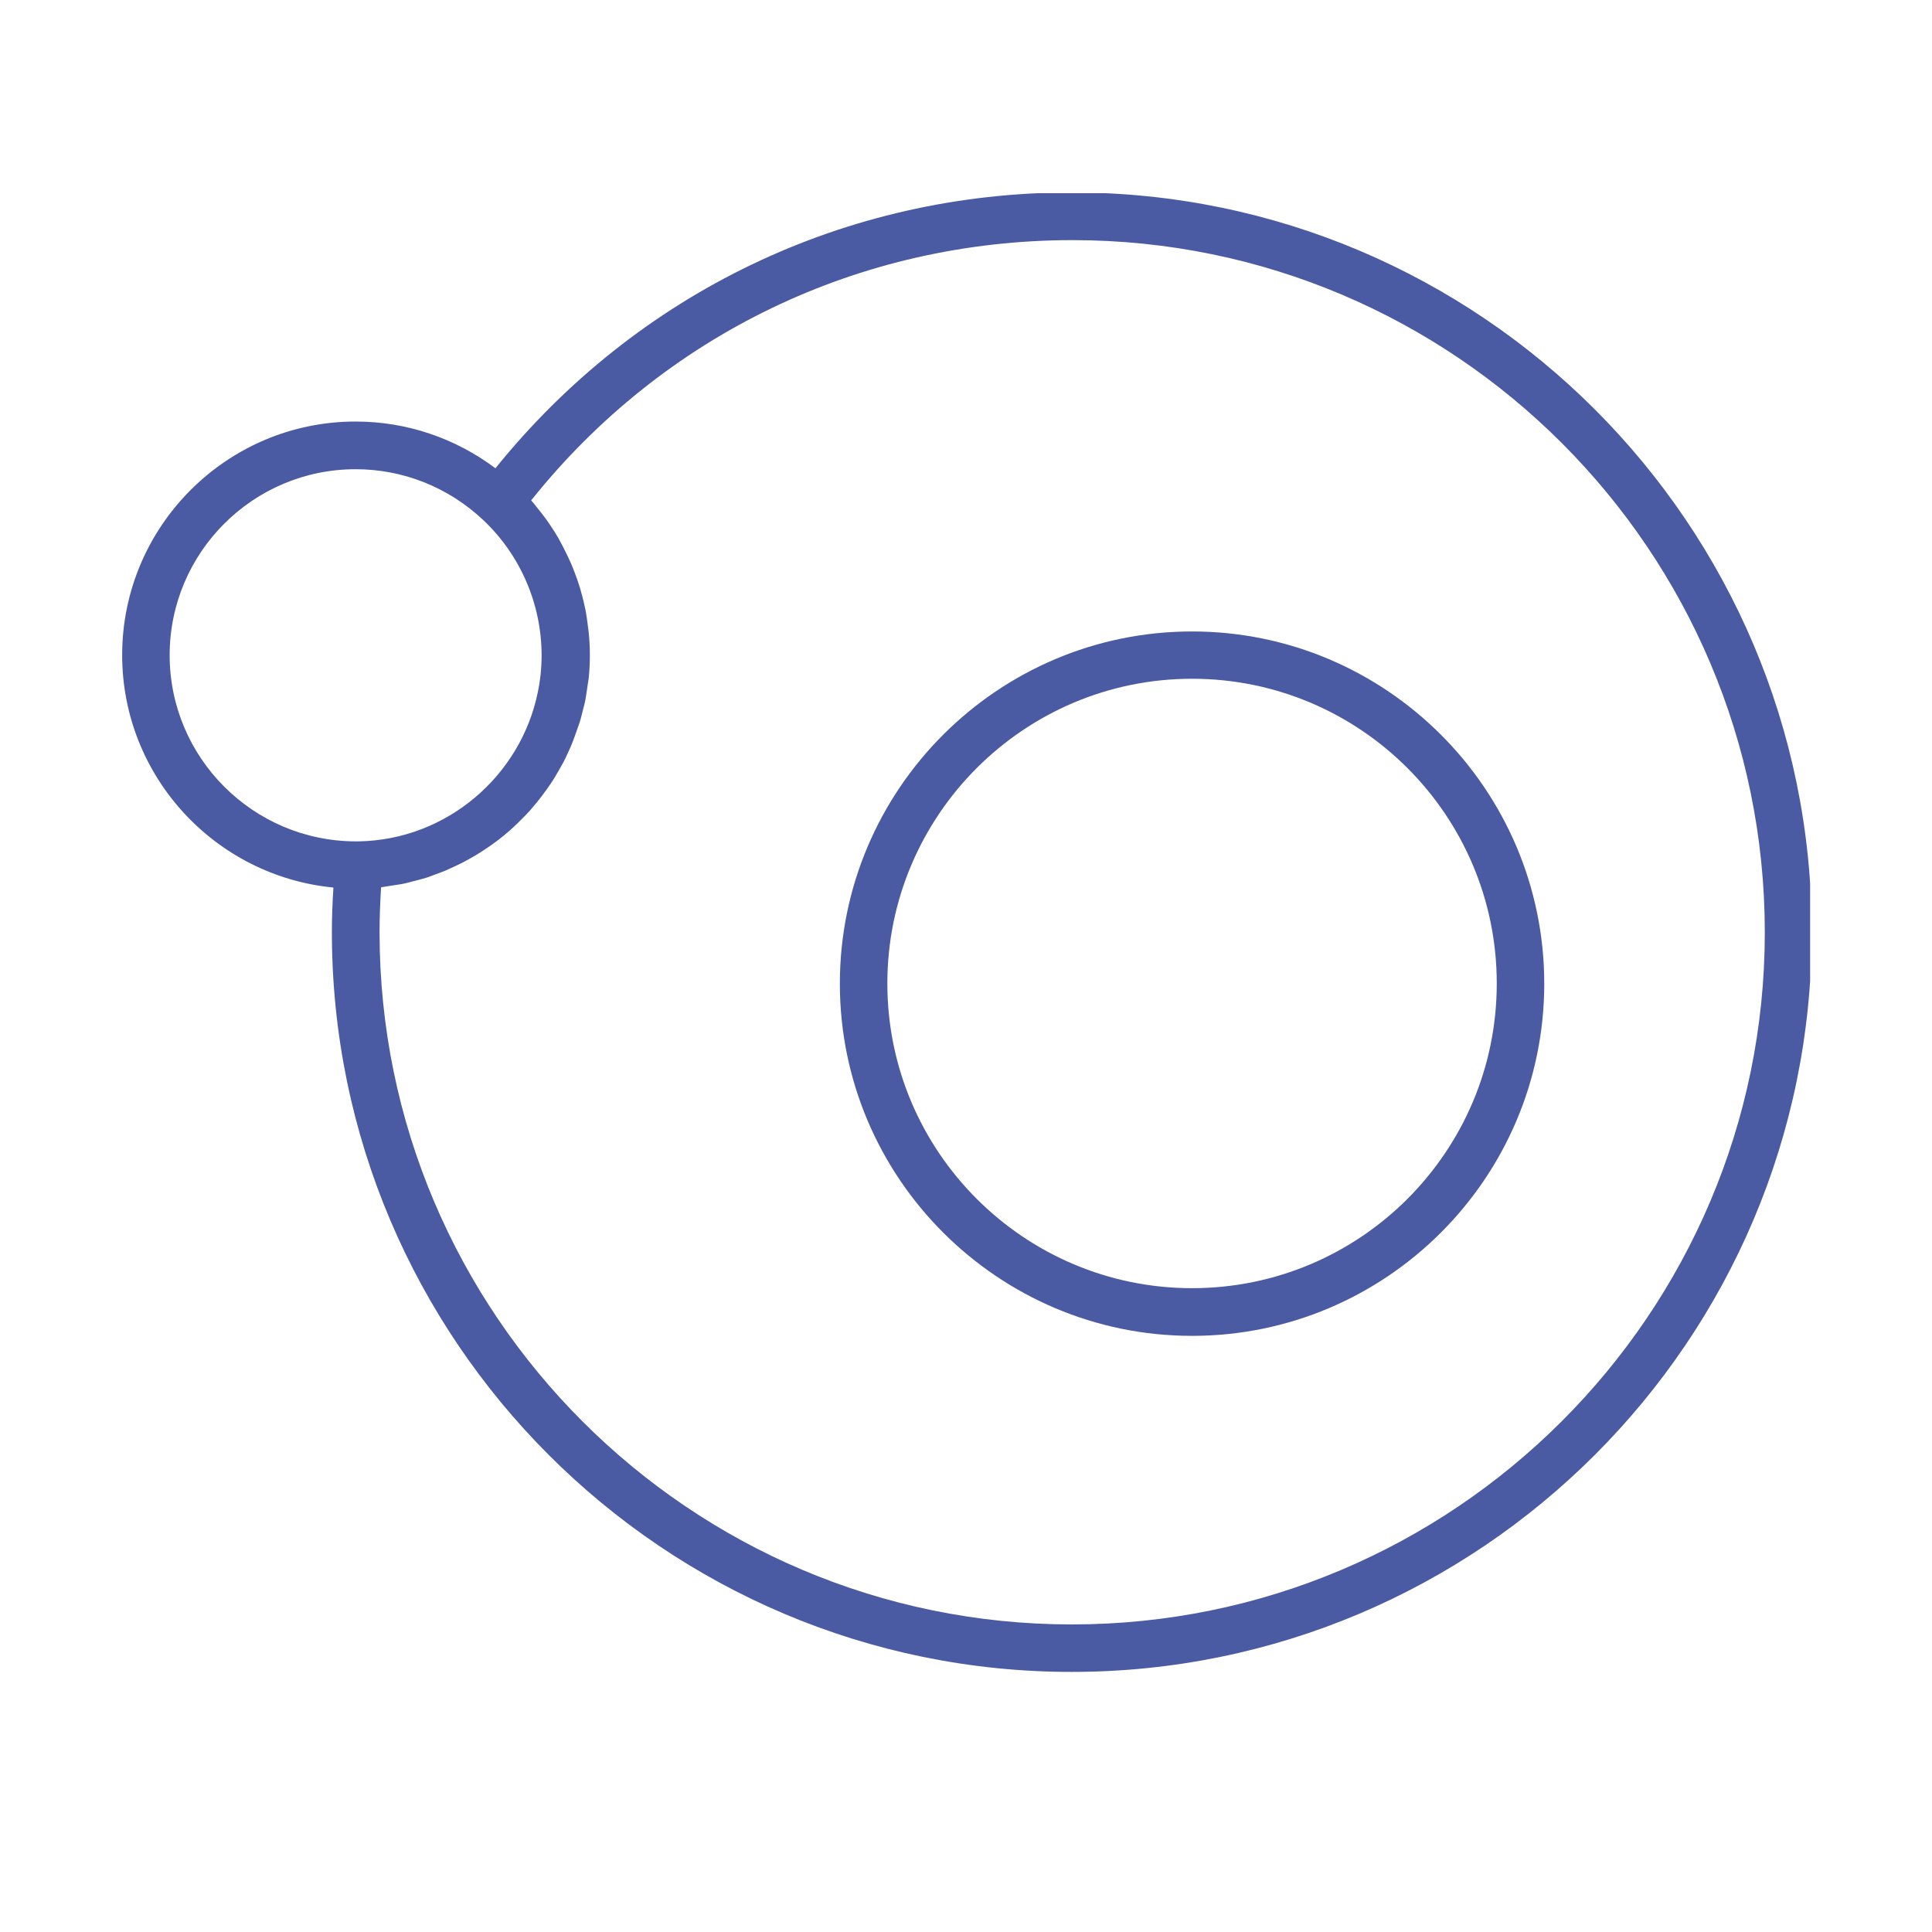 <svg xmlns="http://www.w3.org/2000/svg" xmlns:xlink="http://www.w3.org/1999/xlink" width="500" zoomAndPan="magnify" viewBox="0 0 375 375" height="500" preserveAspectRatio="xMidYMid meet" version="1.0"><defs><clipPath id="ab7d1a371b"><path d="M 23.594 37.5 L 351.344 37.5 L 351.344 324.75 L 23.594 324.75 Z M 23.594 37.5 " clip-rule="nonzero"/></clipPath></defs><g clip-path="url(#ab7d1a371b)"><path fill="#4a5ba3" d="M 208.039 37.352 C 164.086 37.352 123.637 56.82 96.164 90.891 C 88.348 85.027 78.91 81.82 69.027 81.82 C 44.027 81.82 23.711 102.176 23.711 127.137 C 23.711 150.664 41.742 170.059 64.715 172.27 C 64.527 175.184 64.418 178.094 64.418 180.934 C 64.418 260.102 128.836 324.516 208 324.516 C 287.238 324.516 351.656 260.102 351.656 180.934 C 351.656 101.77 287.238 37.352 208.039 37.352 Z M 32.93 127.176 C 32.93 107.262 49.117 91.074 69.027 91.074 C 78.207 91.074 86.949 94.543 93.695 100.848 C 100.957 107.633 105.125 117.219 105.125 127.211 C 105.125 129.645 104.867 132.078 104.387 134.363 C 101.07 150.625 86.688 163.051 69.543 163.309 L 69.027 163.309 C 49.152 163.273 32.93 147.086 32.93 127.176 Z M 208.039 315.301 C 133.922 315.301 73.672 255.012 73.672 180.934 C 73.672 178.094 73.785 175.184 73.969 172.234 C 74.043 172.234 74.078 172.195 74.152 172.195 C 74.707 172.121 75.223 172.012 75.738 171.938 C 76.66 171.789 77.582 171.68 78.465 171.496 C 79.055 171.383 79.609 171.199 80.199 171.055 C 81.012 170.832 81.859 170.648 82.672 170.391 C 83.262 170.203 83.812 169.984 84.402 169.762 C 85.176 169.469 85.953 169.211 86.688 168.879 C 87.277 168.621 87.832 168.359 88.387 168.102 C 89.121 167.77 89.824 167.402 90.523 167.035 C 91.078 166.738 91.594 166.406 92.145 166.113 C 92.809 165.707 93.512 165.301 94.137 164.859 C 94.652 164.527 95.172 164.156 95.688 163.789 C 96.312 163.348 96.941 162.867 97.531 162.387 L 98.969 161.172 C 99.559 160.656 100.109 160.137 100.664 159.586 L 101.992 158.258 C 102.543 157.703 103.062 157.113 103.539 156.523 C 103.945 156.047 104.352 155.566 104.719 155.086 C 105.199 154.461 105.68 153.832 106.121 153.207 C 106.488 152.691 106.859 152.176 107.191 151.656 C 107.633 150.996 108 150.332 108.406 149.629 C 108.703 149.078 109.035 148.562 109.328 148.008 C 109.699 147.309 110.031 146.57 110.363 145.832 C 110.621 145.277 110.879 144.727 111.098 144.137 C 111.395 143.363 111.688 142.586 111.945 141.812 C 112.133 141.258 112.352 140.668 112.535 140.117 C 112.797 139.305 112.98 138.457 113.199 137.609 C 113.348 137.055 113.496 136.504 113.605 135.949 C 113.789 134.992 113.902 134.031 114.047 133.074 L 114.27 131.637 C 114.418 130.16 114.492 128.688 114.492 127.211 C 114.492 125.738 114.418 124.262 114.27 122.785 C 114.234 122.309 114.121 121.828 114.086 121.348 C 113.977 120.352 113.828 119.395 113.645 118.398 C 113.531 117.844 113.387 117.293 113.273 116.738 C 113.055 115.855 112.832 115.008 112.574 114.121 C 112.391 113.531 112.207 112.977 112.02 112.426 C 111.727 111.613 111.43 110.805 111.098 109.992 C 110.879 109.438 110.621 108.887 110.363 108.332 C 109.992 107.559 109.625 106.785 109.219 106.008 C 108.922 105.492 108.664 104.941 108.371 104.426 C 107.93 103.648 107.449 102.914 106.934 102.137 C 106.602 101.66 106.305 101.18 105.973 100.738 C 105.383 99.926 104.758 99.152 104.129 98.375 C 103.836 98.008 103.578 97.641 103.246 97.309 C 103.207 97.234 103.133 97.195 103.098 97.125 C 128.797 64.969 166.852 46.609 208.184 46.609 C 282.301 46.609 342.547 106.895 342.547 180.973 C 342.547 255.051 282.152 315.301 208.039 315.301 Z M 208.039 315.301 " fill-opacity="1" fill-rule="nonzero"/></g><path fill="#4a5ba3" d="M 231.379 122.566 C 193.695 122.566 163.016 153.242 163.016 190.926 C 163.016 228.609 193.695 259.289 231.379 259.289 C 269.062 259.289 299.738 228.609 299.738 190.926 C 299.738 153.242 269.062 122.566 231.379 122.566 Z M 231.379 250.035 C 198.781 250.035 172.234 223.523 172.234 190.891 C 172.234 158.293 198.746 131.746 231.379 131.746 C 264.012 131.746 290.52 158.258 290.52 190.891 C 290.52 223.523 264.012 250.035 231.379 250.035 Z M 231.379 250.035 " fill-opacity="1" fill-rule="nonzero"/></svg>